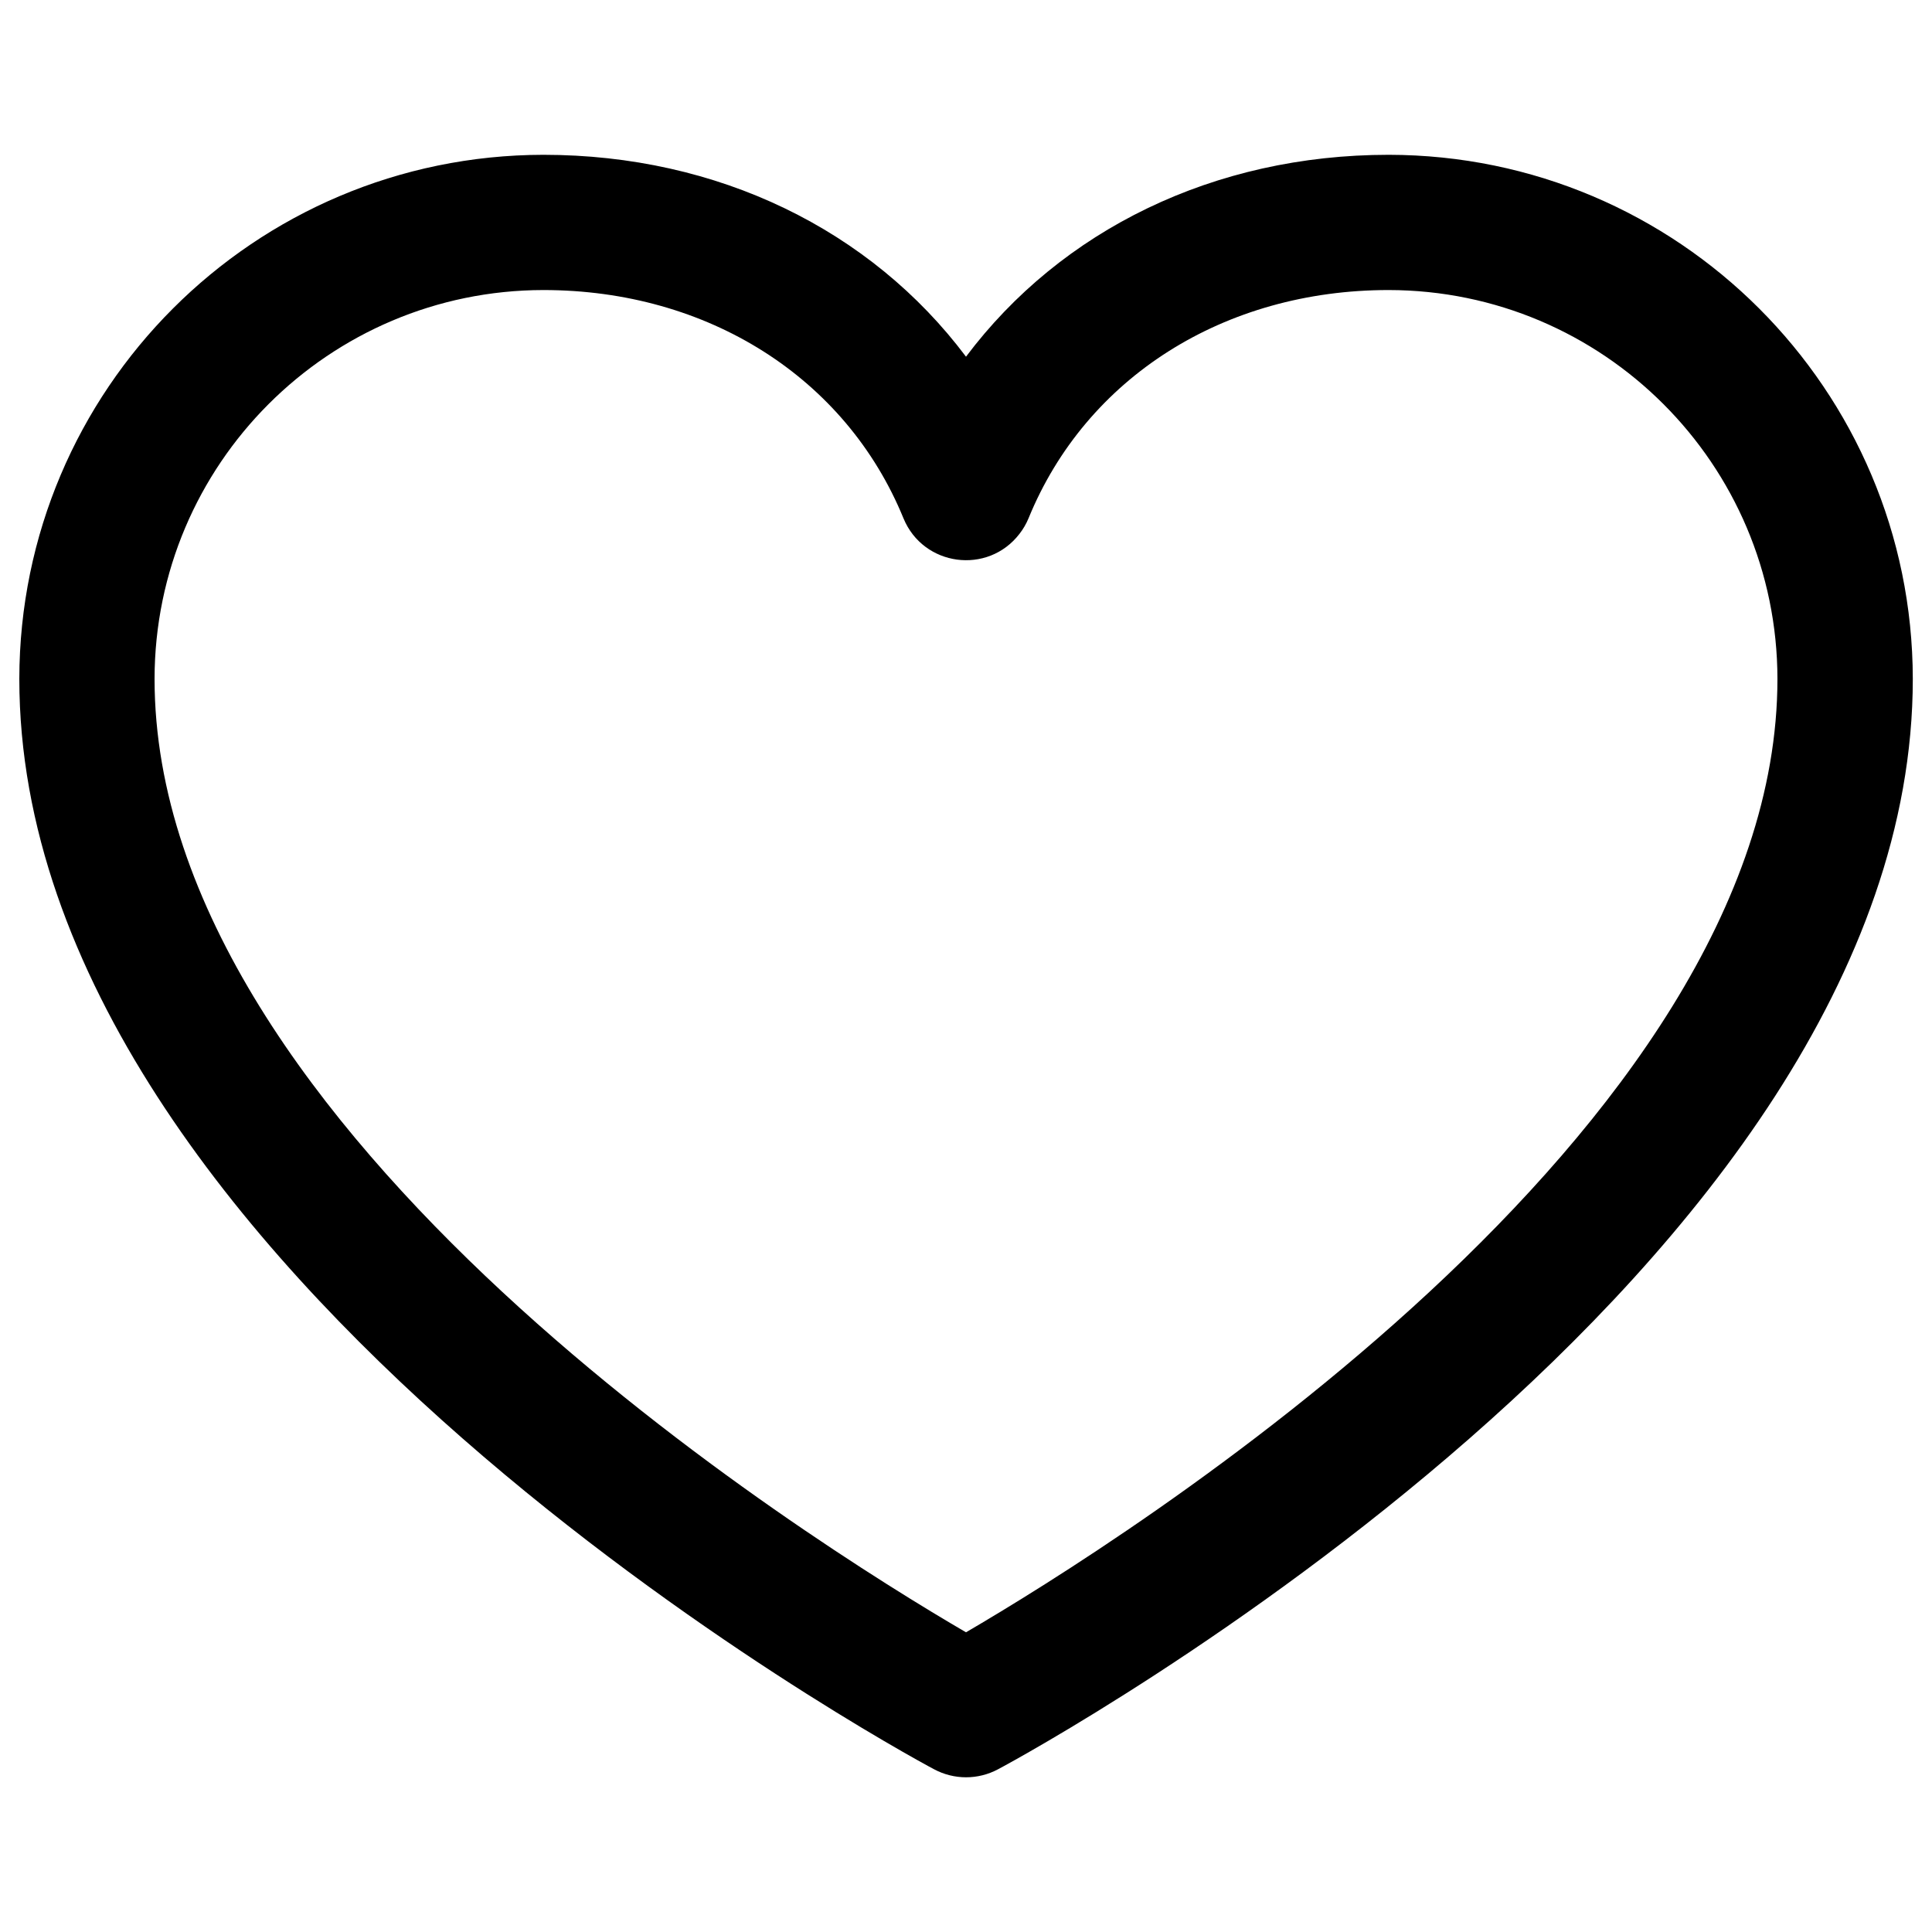 <svg xmlns="http://www.w3.org/2000/svg" viewBox="0 0 16 16" fill="#000000" id="Heart--Streamline-Phosphor" height="16" width="16">
  <desc>
    Heart Streamline Icon: https://streamlinehq.com
  </desc>
  <path d="M11.5 1.282c-1.446 0 -2.711 0.622 -3.5 1.672 -0.789 -1.051 -2.054 -1.672 -3.5 -1.672 -2.396 0.003 -4.337 1.944 -4.34 4.34 0 4.9 7.265 8.866 7.575 9.03 0.166 0.089 0.365 0.089 0.531 0 0.309 -0.164 7.575 -4.13 7.575 -9.03 -0.003 -2.396 -1.944 -4.337 -4.34 -4.34Zm-3.5 12.236c-1.278 -0.745 -6.72 -4.138 -6.72 -7.896 0.002 -1.777 1.443 -3.218 3.22 -3.22 1.361 0 2.505 0.725 2.982 1.89 0.164 0.399 0.698 0.471 0.961 0.129 0.031 -0.04 0.056 -0.083 0.075 -0.129 0.477 -1.167 1.621 -1.89 2.982 -1.89 1.777 0.002 3.218 1.443 3.22 3.22 0 3.753 -5.443 7.151 -6.72 7.896Z" stroke-width="0.062"></path>
</svg>
